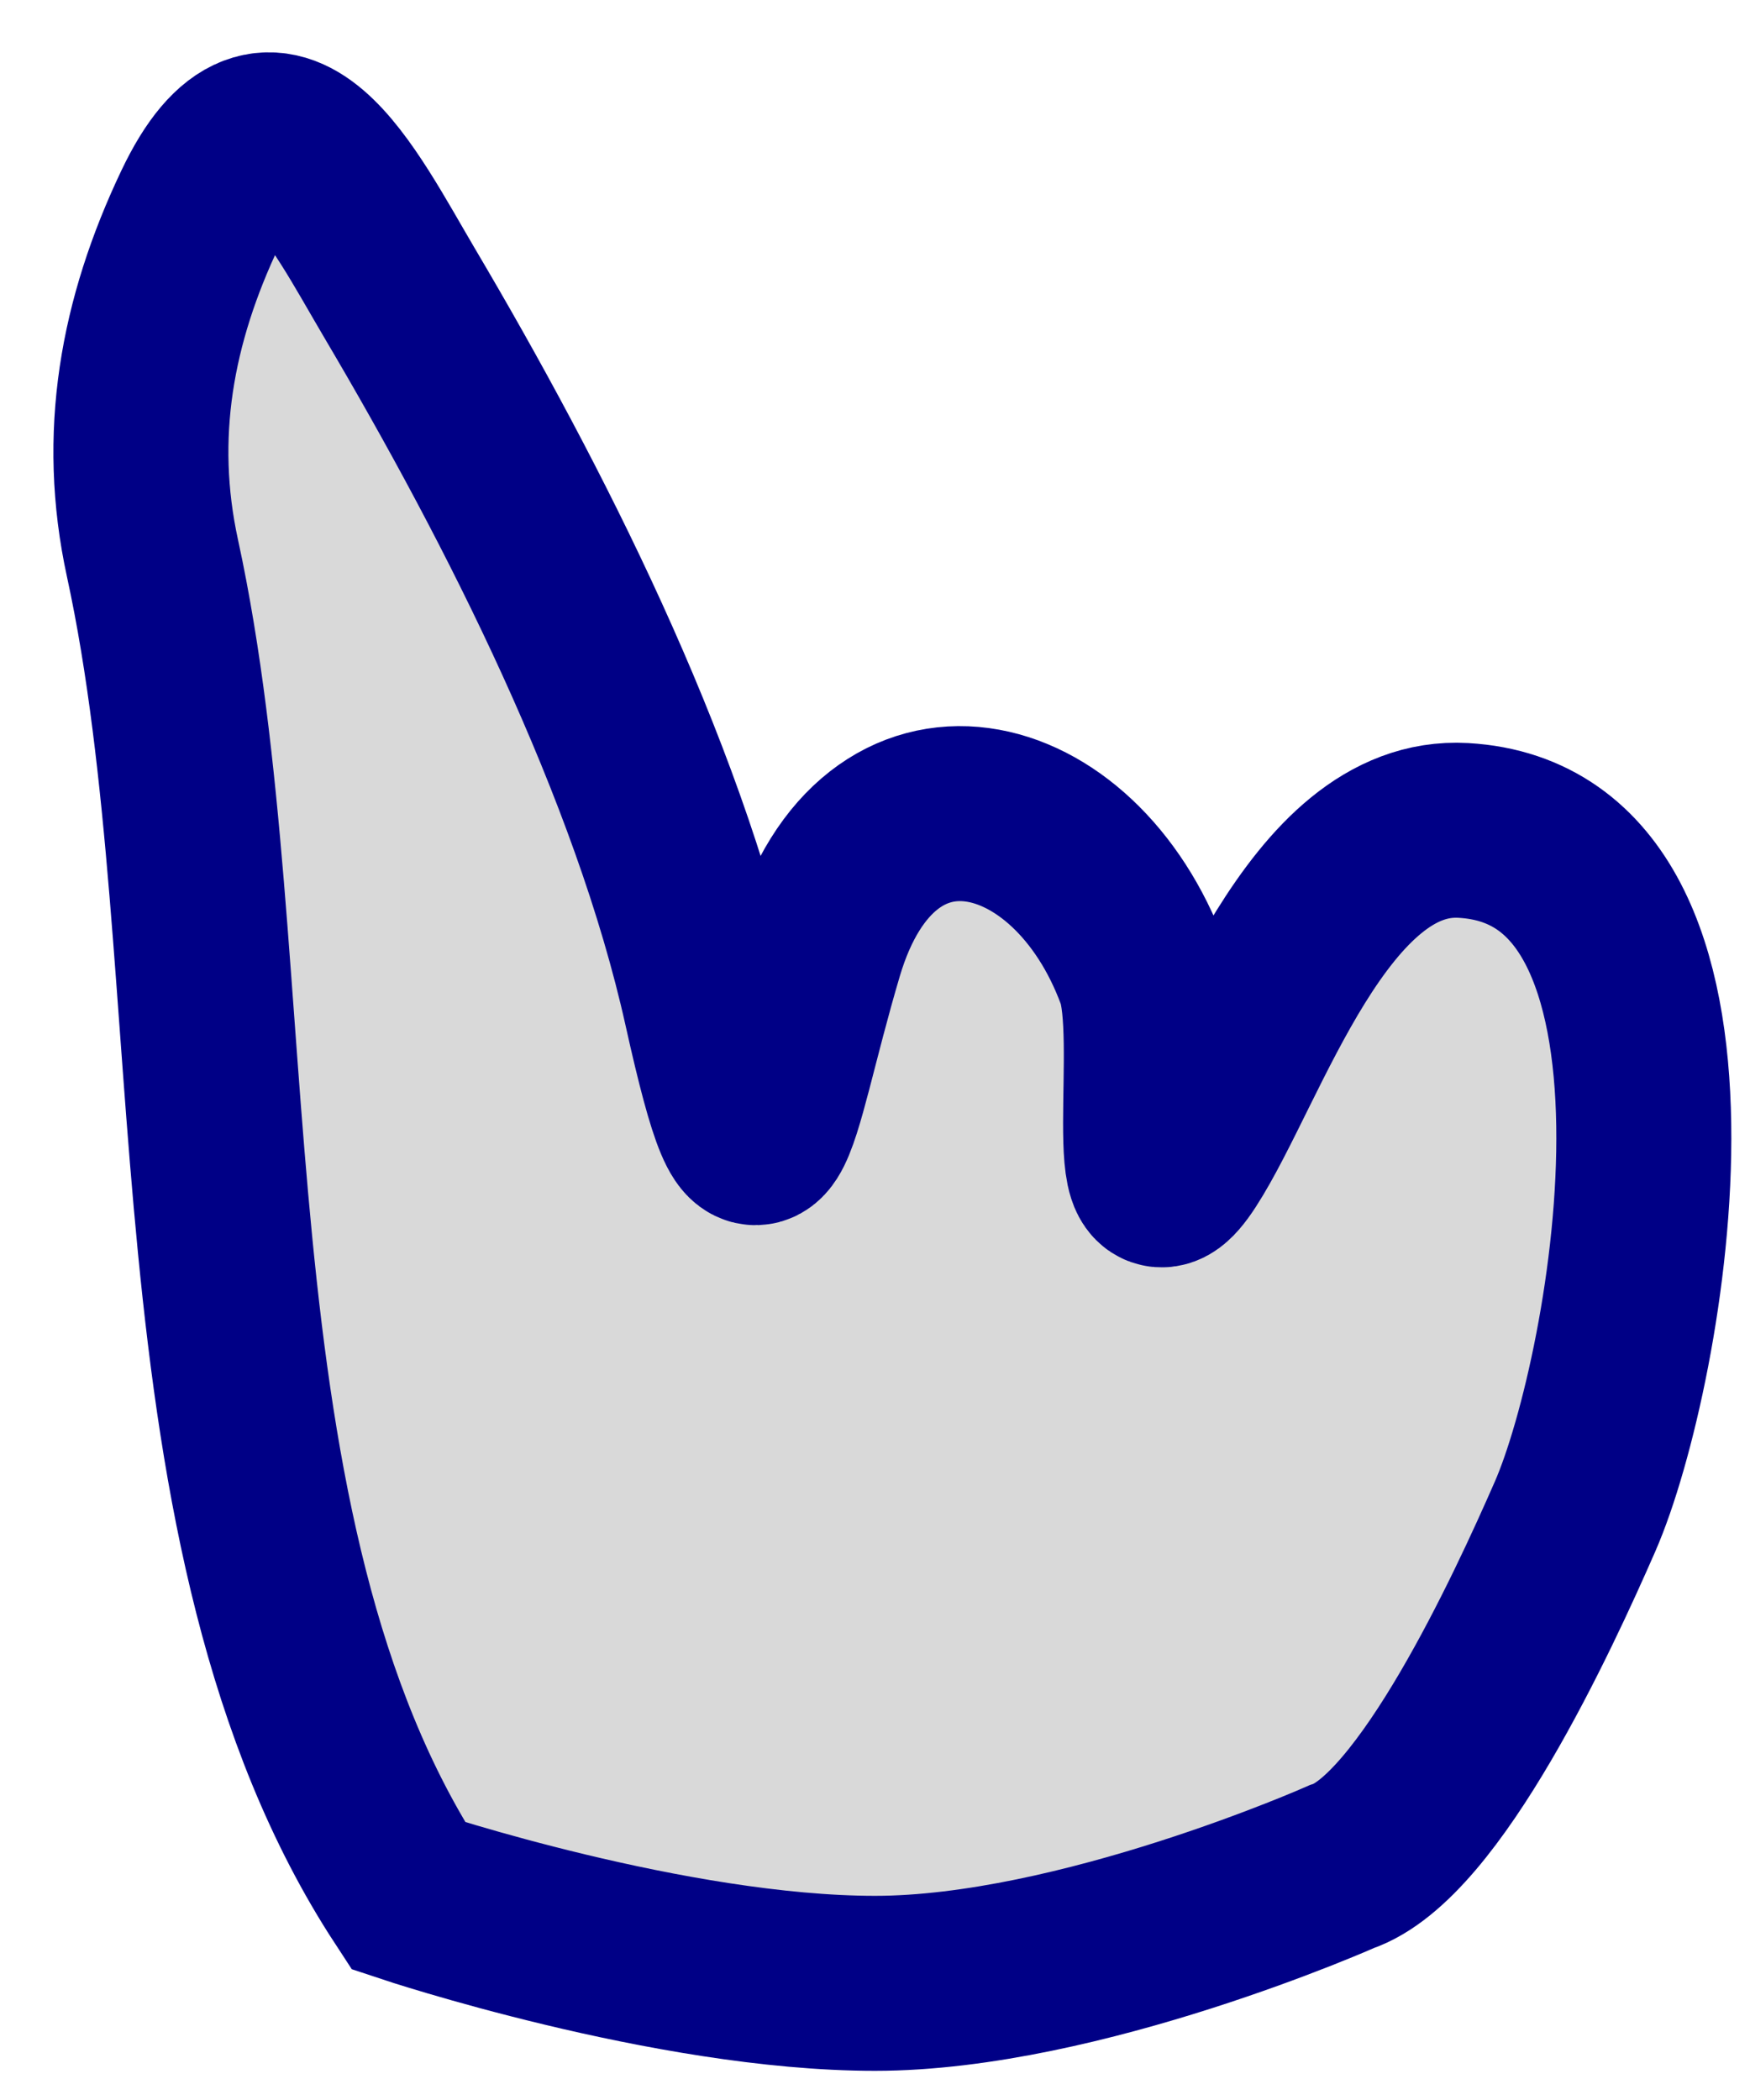<svg width="30" height="36" viewBox="0 0 30 36" fill="none" xmlns="http://www.w3.org/2000/svg">
<path d="M2.614 9.57C4.137 16.576 2.947 26.301 7 32.5C7 32.5 11.5 34 15 34C18.5 34 23 32 23 32C24.5 31.5 26.28 27.646 27 26C28.095 23.497 29.685 14.498 25.086 14.236C22.584 14.092 21.299 18.284 20.268 19.876C19.317 21.346 19.993 17.78 19.597 16.705C18.427 13.528 15.052 12.715 13.987 16.309C13.095 19.319 13.07 21.223 12.188 17.254C11.276 13.149 8.992 8.648 6.852 5.027C5.875 3.373 4.697 0.917 3.437 3.564C2.513 5.504 2.157 7.47 2.614 9.57Z" fill="#D9D9D9" stroke="#000086" stroke-width="3"/>
</svg>
